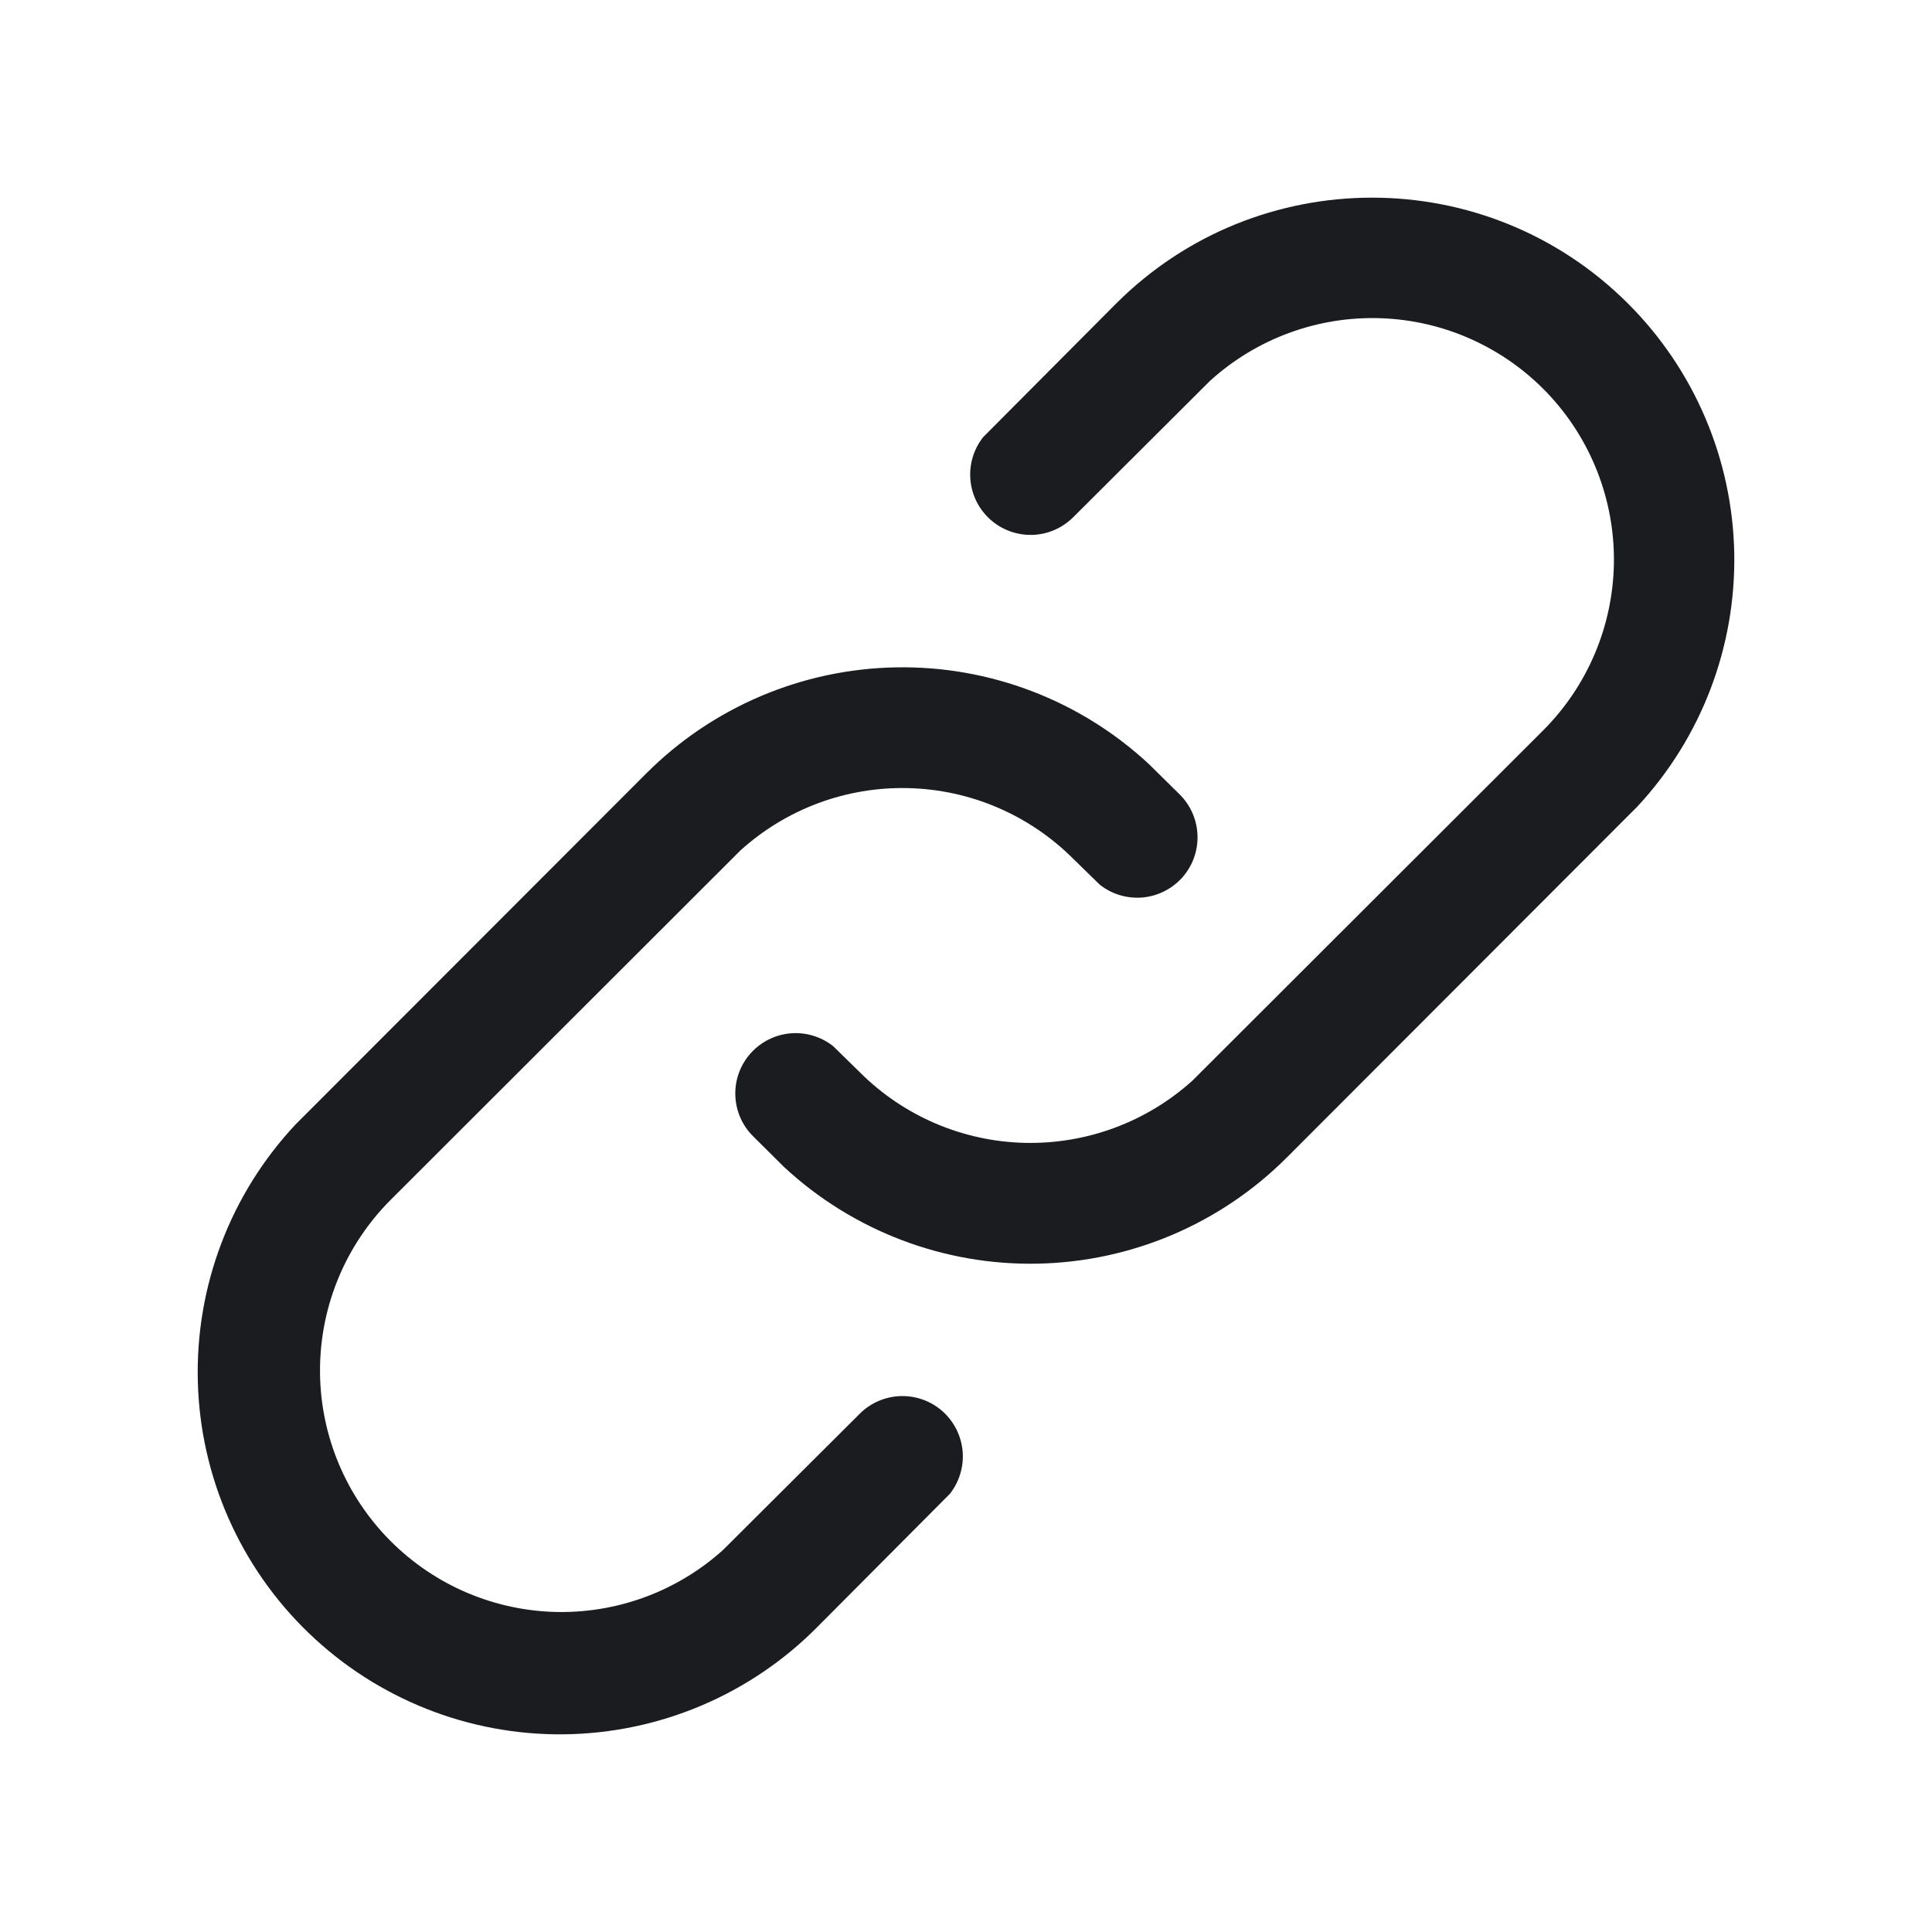 <svg width="28" height="28" viewBox="0 0 28 28" fill="none" xmlns="http://www.w3.org/2000/svg">
<g clip-path="url(#clip0_3479_29)">
<path fill-rule="evenodd" clip-rule="evenodd" d="M17.1 11.517C17.258 11.675 17.349 11.887 17.355 12.11C17.362 12.333 17.283 12.55 17.135 12.717C16.986 12.883 16.78 12.987 16.558 13.007C16.335 13.026 16.114 12.96 15.939 12.822L15.554 12.446C14.919 11.811 14.064 11.444 13.166 11.422C12.268 11.399 11.396 11.723 10.73 12.326L5.655 17.396C5.013 18.042 4.648 18.913 4.638 19.824C4.628 20.735 4.974 21.614 5.602 22.274C6.23 22.934 7.09 23.324 8.001 23.36C8.911 23.395 9.799 23.075 10.477 22.465L12.46 20.489C12.618 20.331 12.831 20.24 13.054 20.233C13.277 20.227 13.494 20.306 13.661 20.454C13.827 20.603 13.931 20.809 13.951 21.031C13.97 21.254 13.904 21.475 13.766 21.65L11.842 23.583C10.871 24.562 9.553 25.119 8.174 25.135C6.796 25.151 5.466 24.623 4.473 23.666C3.48 22.71 2.903 21.401 2.867 20.023C2.831 18.644 3.338 17.307 4.28 16.3L9.367 11.208C10.327 10.248 11.623 9.697 12.981 9.672C14.339 9.646 15.654 10.148 16.649 11.072L17.1 11.517ZM23.597 4.402C24.558 5.363 25.108 6.658 25.134 8.016C25.159 9.374 24.658 10.689 23.734 11.685L18.648 16.777C17.687 17.738 16.392 18.288 15.034 18.314C13.676 18.34 12.36 17.838 11.364 16.914L10.913 16.466C10.755 16.309 10.663 16.096 10.657 15.873C10.65 15.65 10.729 15.433 10.878 15.266C11.026 15.1 11.232 14.996 11.455 14.976C11.677 14.957 11.899 15.023 12.074 15.161L12.46 15.539C13.095 16.174 13.95 16.541 14.847 16.563C15.745 16.585 16.617 16.262 17.283 15.66L22.36 10.59C23.008 9.944 23.377 9.071 23.39 8.157C23.402 7.243 23.056 6.36 22.426 5.697C21.795 5.035 20.931 4.645 20.017 4.612C19.103 4.579 18.213 4.905 17.536 5.52L15.553 7.497C15.395 7.654 15.183 7.746 14.96 7.752C14.737 7.758 14.52 7.679 14.354 7.531C14.187 7.382 14.083 7.176 14.064 6.954C14.044 6.731 14.111 6.51 14.249 6.335L16.173 4.402C18.223 2.352 21.547 2.352 23.597 4.402Z" fill="#1A1C1F"/>
</g>
<defs>
<clipPath id="clip0_3479_29">
<rect width="28" height="28" fill="white"/>
</clipPath>
</defs>
</svg>
